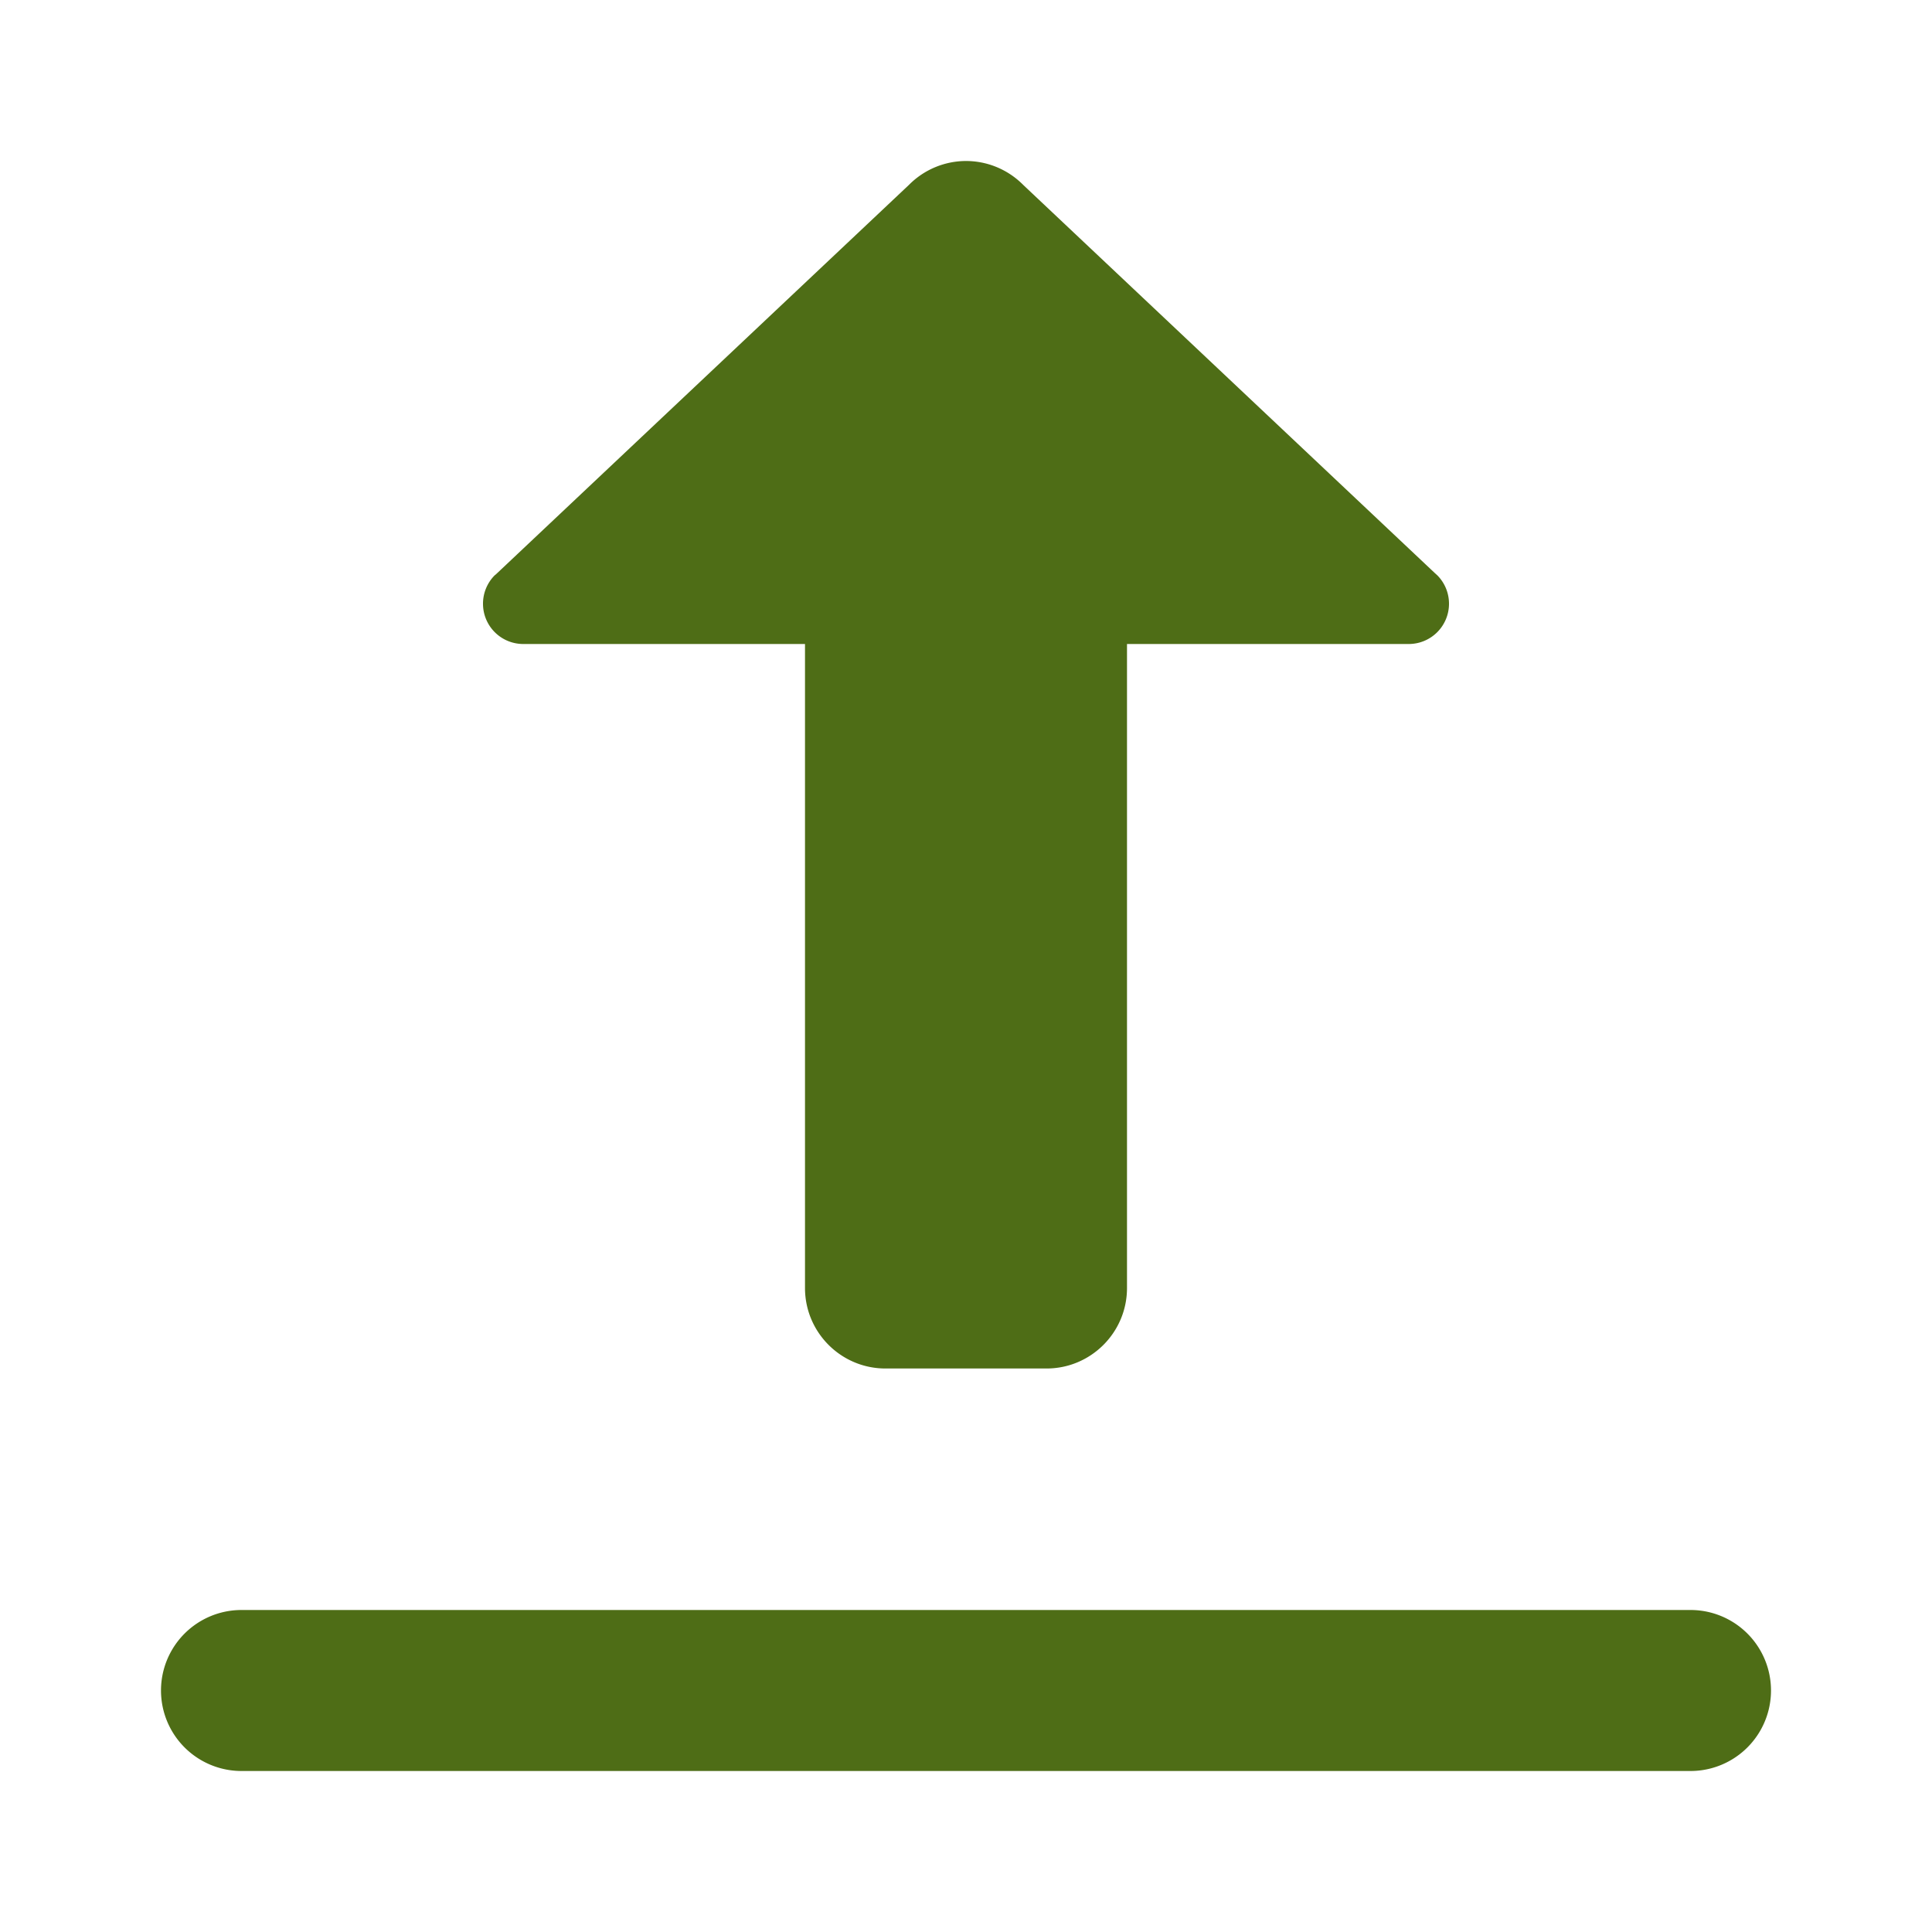 <svg xmlns="http://www.w3.org/2000/svg"  viewBox="0 0 24 24" width="384px" height="384px"><path d="M 12 2 A 1 1 0 0 0 11.293 2.295 L 6.16 7.135 A 0.5 0.5 0 0 0 6.148 7.145 L 6.146 7.146 A 0.5 0.5 0 0 0 6 7.5 A 0.5 0.5 0 0 0 6.5 8 L 10 8 L 10 16 C 10 16.552 10.448 17 11 17 L 12 17 L 13 17 C 13.552 17 14 16.552 14 16 L 14 8 L 17.5 8 A 0.5 0.5 0 0 0 18 7.5 A 0.5 0.5 0 0 0 17.854 7.146 L 17.822 7.117 L 12.717 2.303 A 1 1 0 0 0 12.684 2.271 A 1 1 0 0 0 12 2 z M 3 20 A 1 1 0 1 0 3 22 L 21 22 A 1 1 0 1 0 21 20 L 3 20 z" fill="#4E6D16"/></svg>